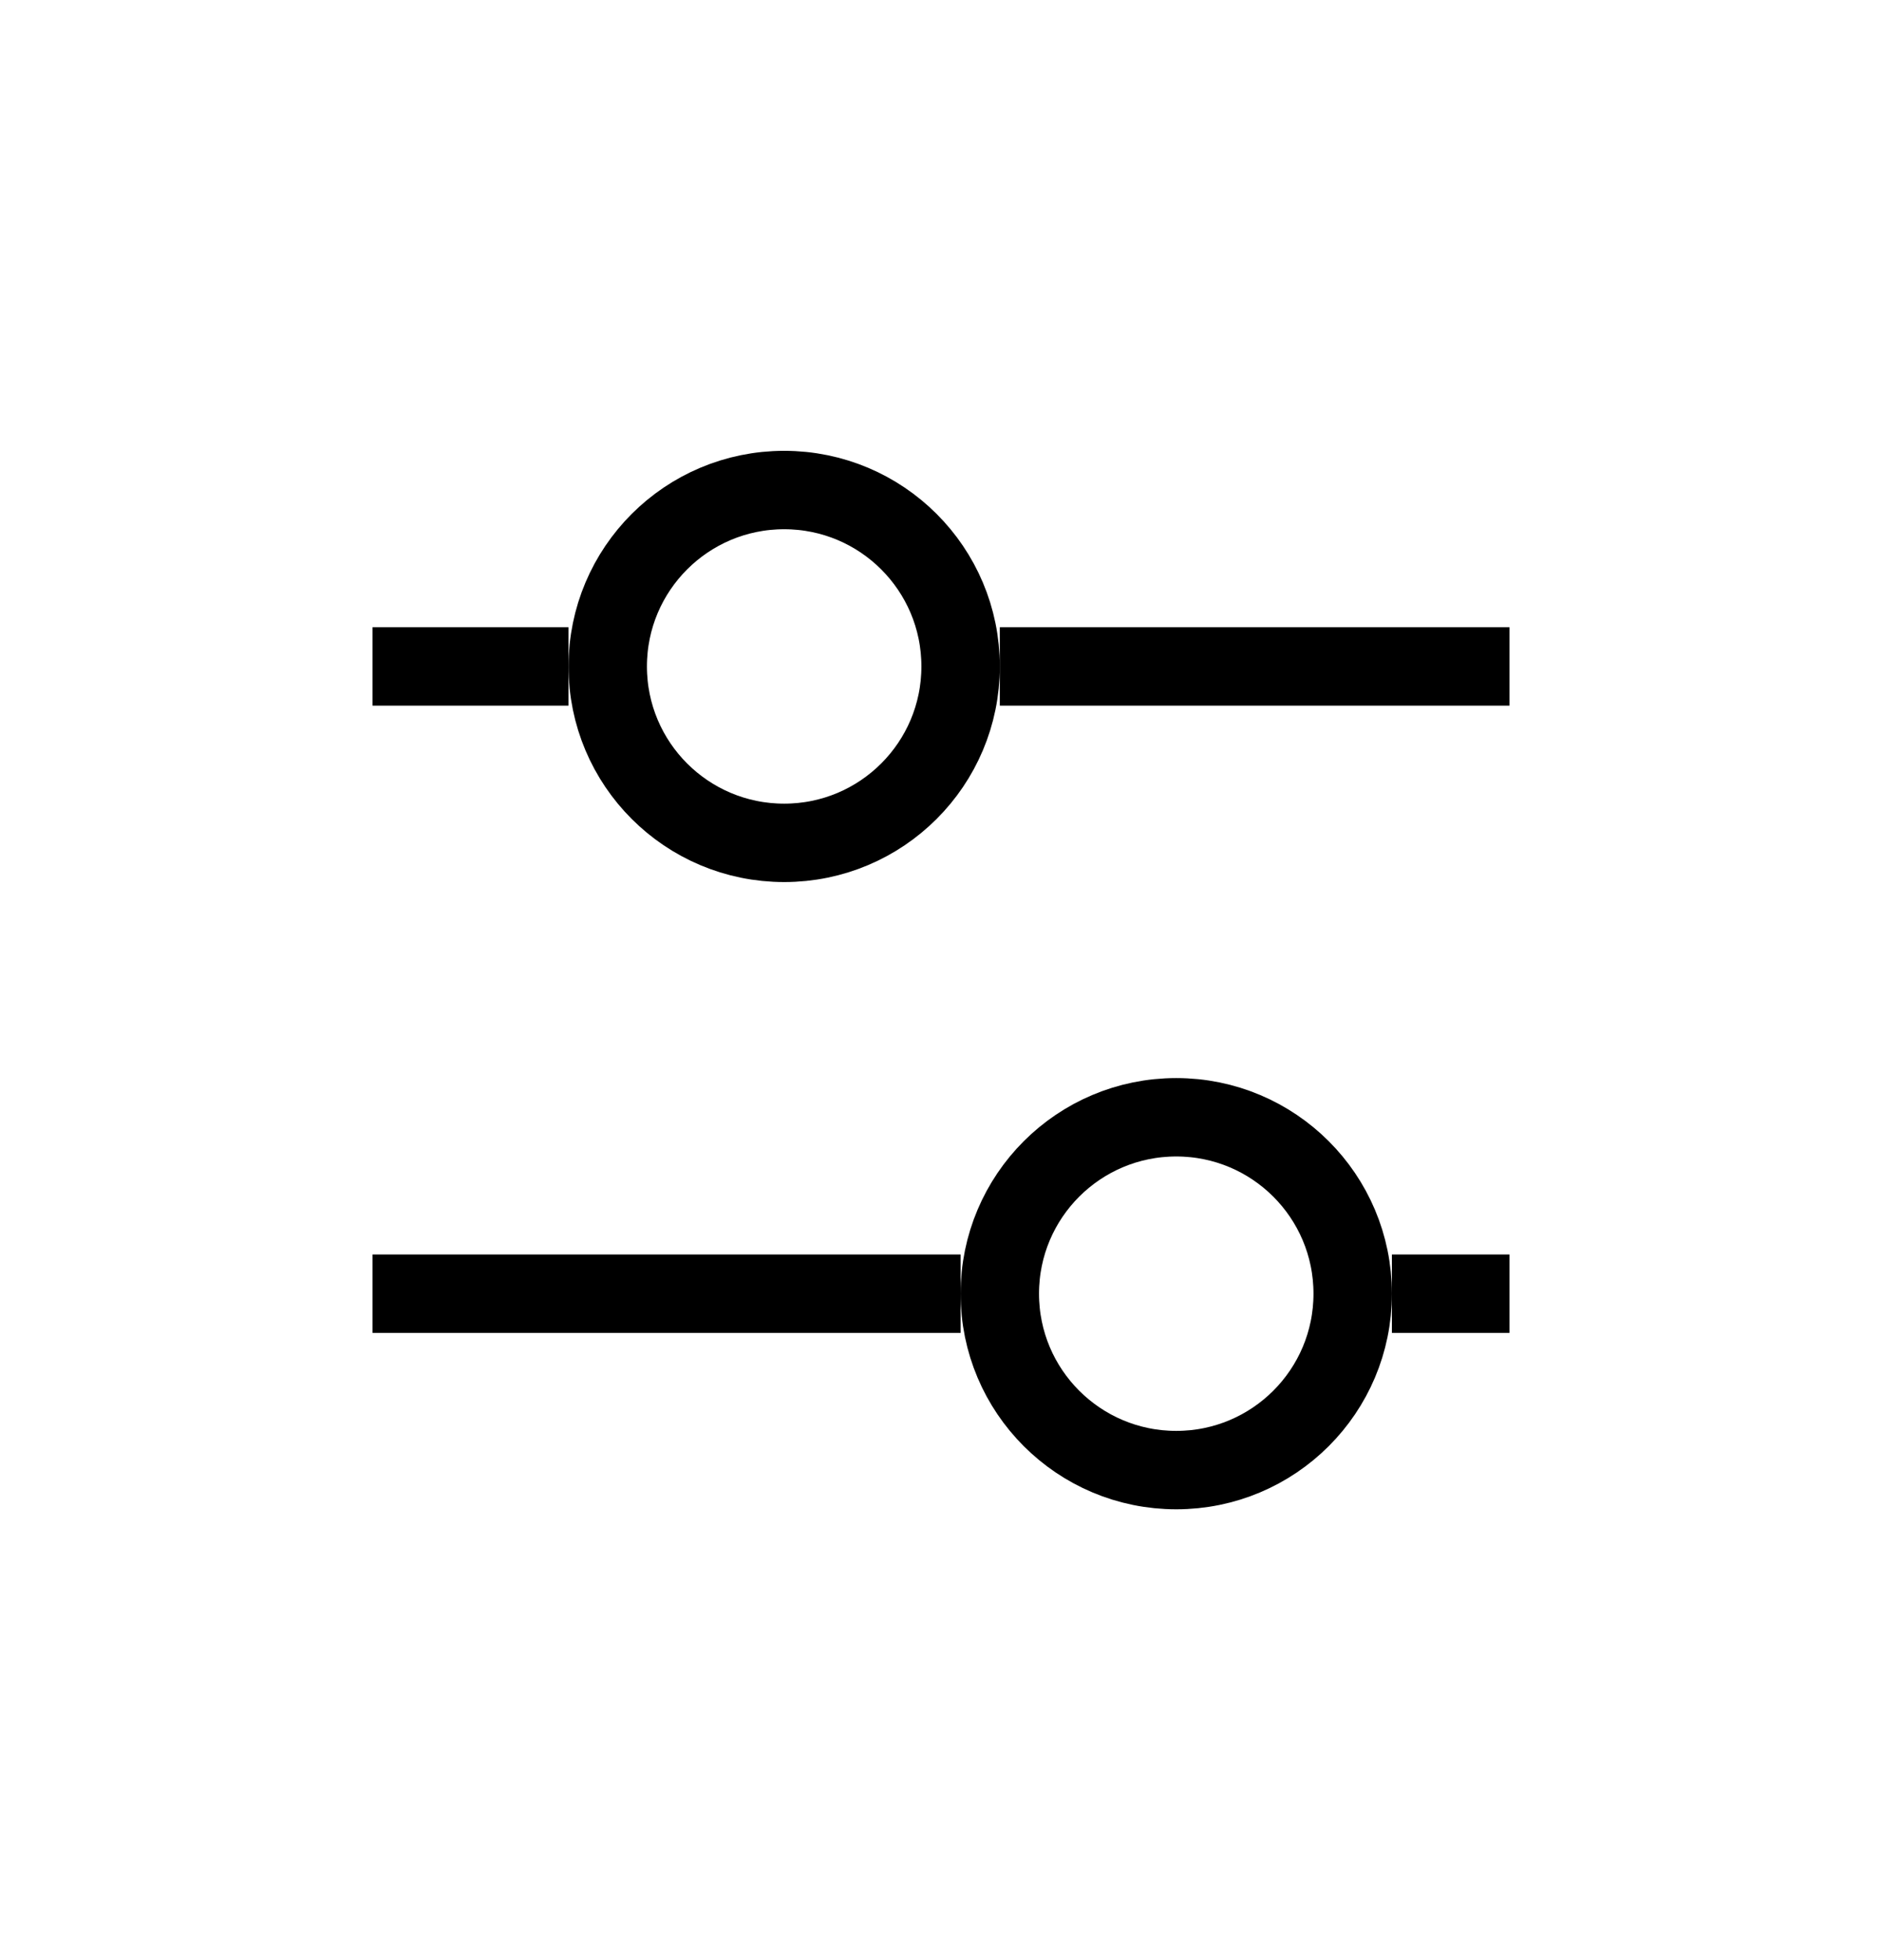 <svg width="24" height="25" viewBox="0 0 24 25" fill="none" xmlns="http://www.w3.org/2000/svg">
<path d="M4.75 8.5H7.25" stroke="black" strokeWidth="1.5" strokeLinecap="round" strokeLinejoin="round"/>
<path d="M12.75 8.5H19.25" stroke="black" strokeWidth="1.5" strokeLinecap="round" strokeLinejoin="round"/>
<path d="M4.75 16.5H12.25" stroke="black" strokeWidth="1.5" strokeLinecap="round" strokeLinejoin="round"/>
<path d="M17.75 16.5H19.25" stroke="black" strokeWidth="1.5" strokeLinecap="round" strokeLinejoin="round"/>
<path d="M10 10.75C11.243 10.75 12.25 9.743 12.25 8.5C12.25 7.257 11.243 6.25 10 6.25C8.757 6.25 7.75 7.257 7.75 8.5C7.75 9.743 8.757 10.75 10 10.75Z" stroke="black" strokeWidth="1.5" strokeLinecap="round" strokeLinejoin="round"/>
<path d="M15 18.75C16.243 18.75 17.25 17.743 17.25 16.5C17.25 15.257 16.243 14.25 15 14.25C13.757 14.25 12.75 15.257 12.75 16.5C12.75 17.743 13.757 18.75 15 18.75Z" stroke="black" strokeWidth="1.5" strokeLinecap="round" strokeLinejoin="round"/>
</svg>
